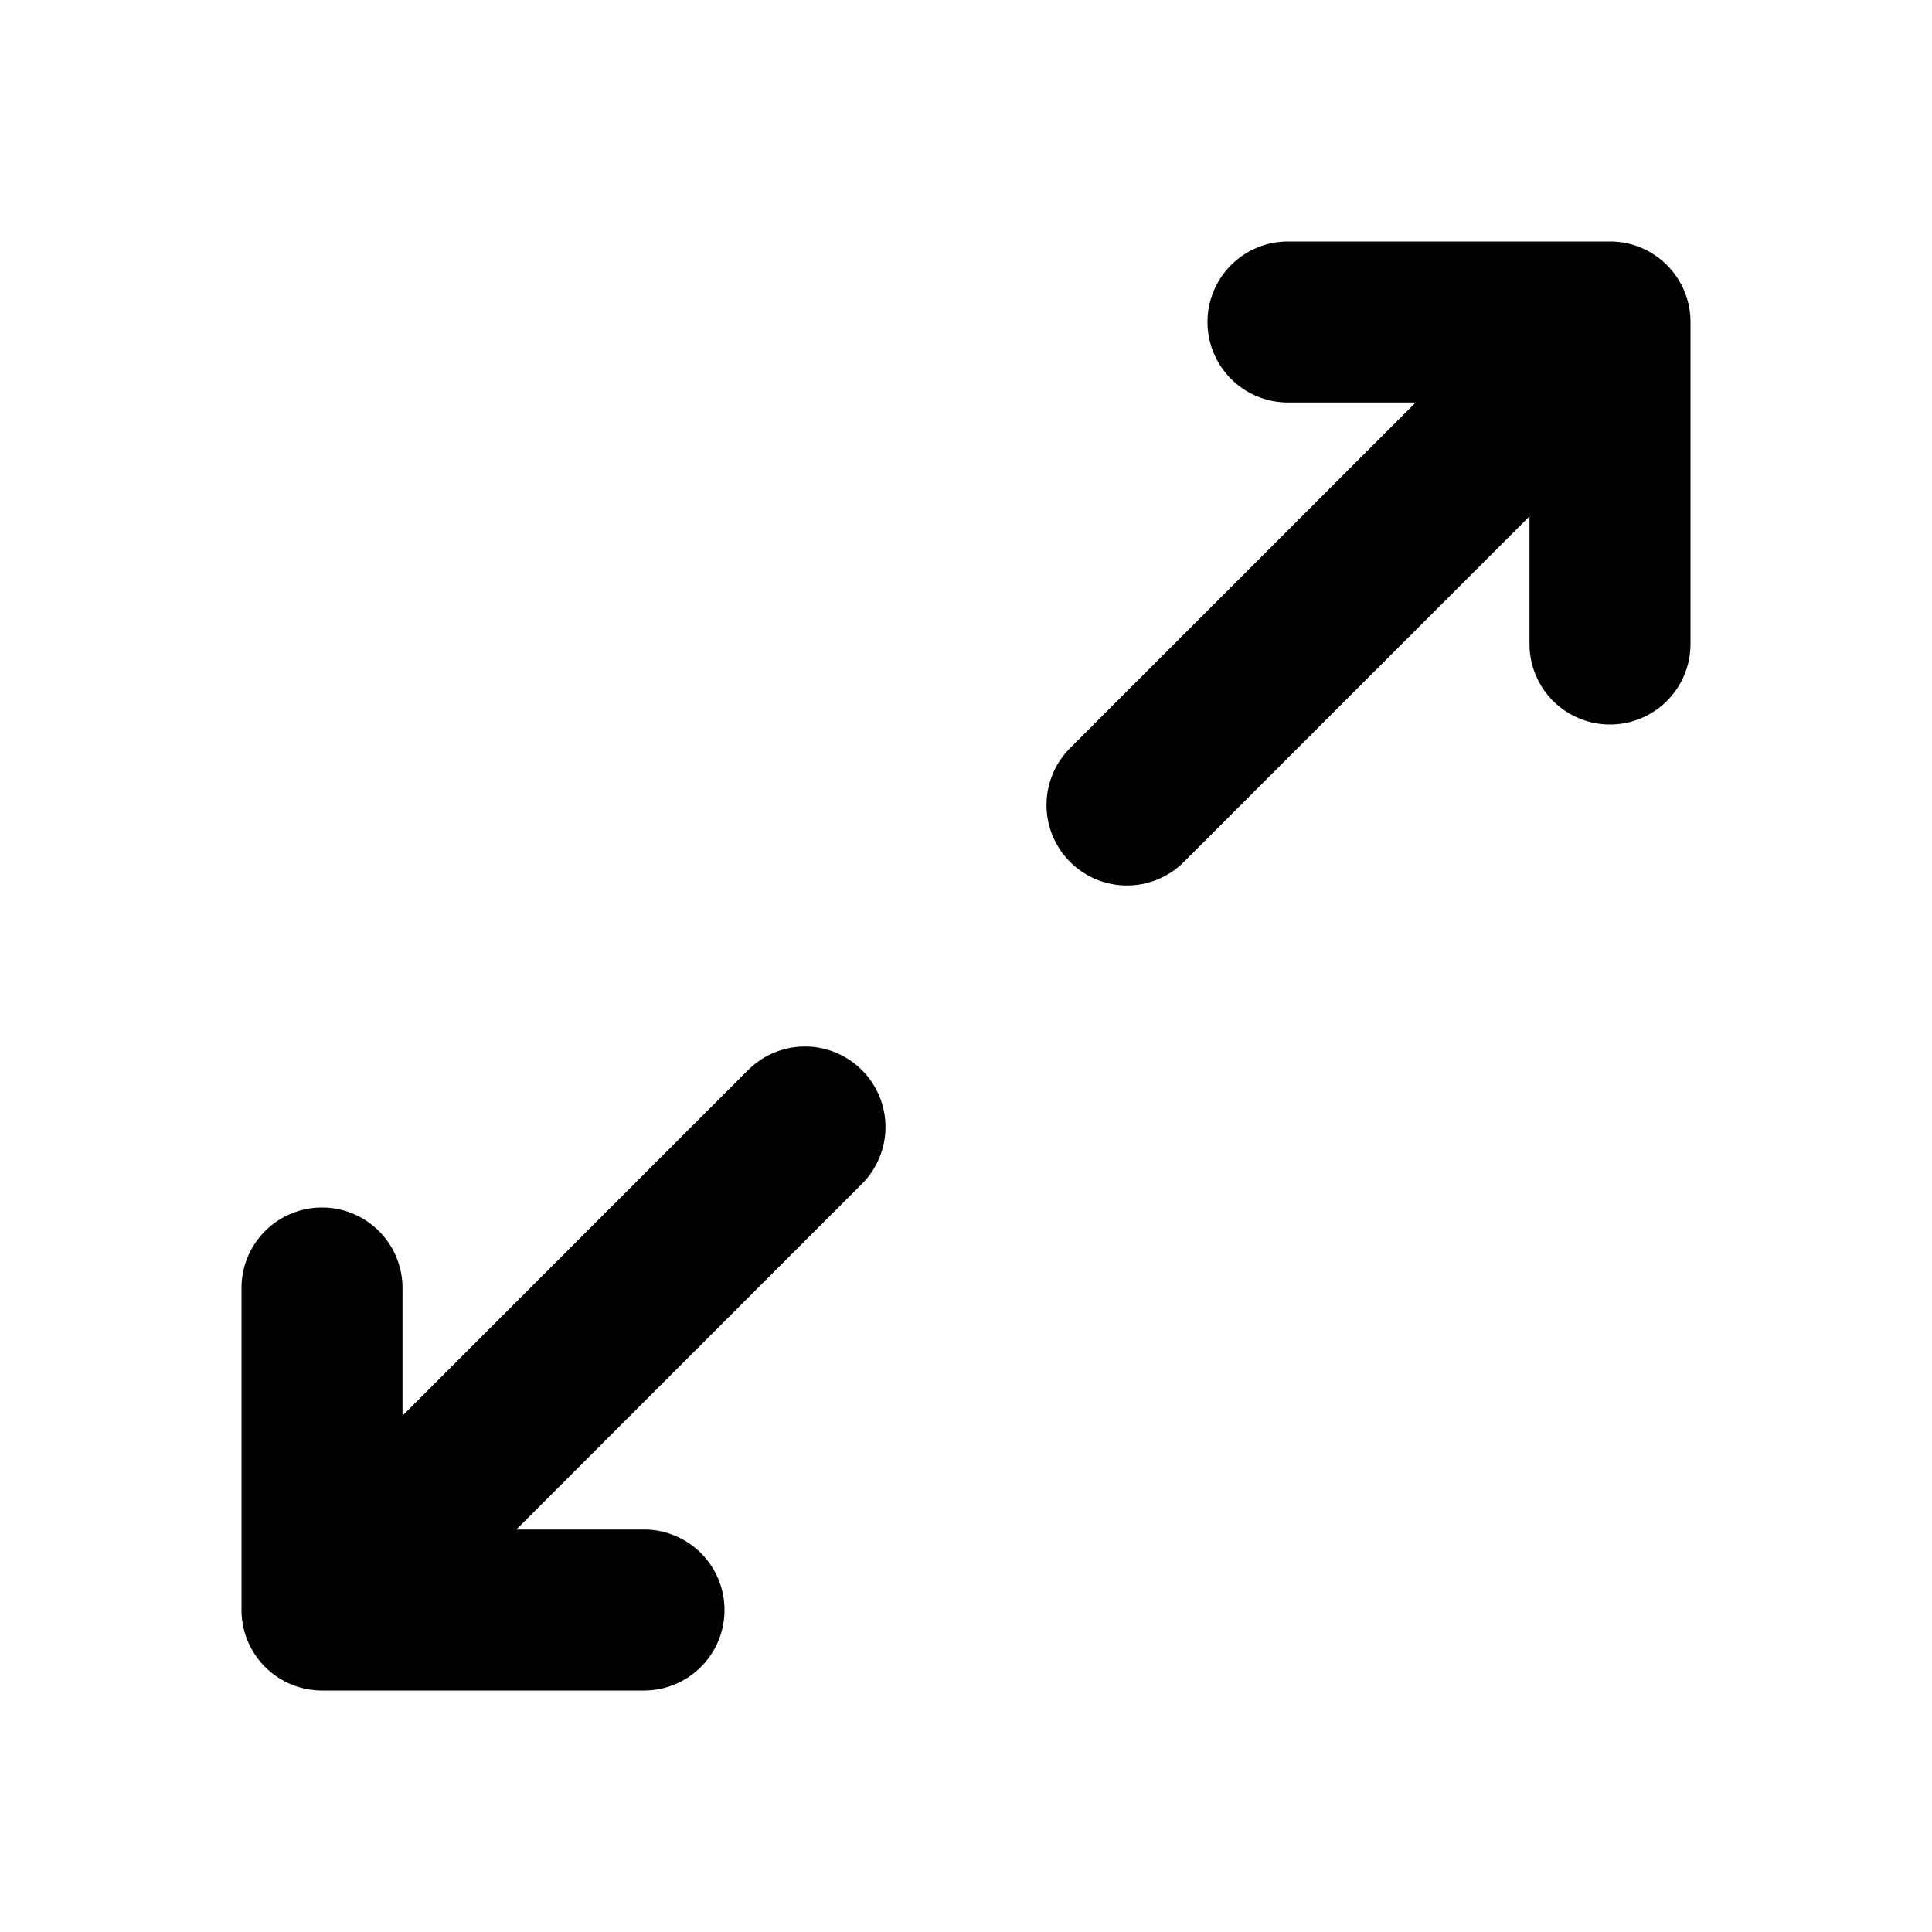 <?xml version="1.0" encoding="UTF-8" standalone="no"?>
<svg
   width="24"
   height="24"
   viewBox="0 0 24 24"
   fill="none"
   version="1.1"
   id="svg5"
   sodipodi:docname="maximize-line.svg"
   inkscape:version="1.1.1 (c3084ef, 2021-09-22)"
   xmlns:inkscape="http://www.inkscape.org/namespaces/inkscape"
   xmlns:sodipodi="http://sodipodi.sourceforge.net/DTD/sodipodi-0.dtd"
   xmlns="http://www.w3.org/2000/svg"
   xmlns:svg="http://www.w3.org/2000/svg"><defs
   id="defs9" />
<sodipodi:namedview
   id="namedview7"
   pagecolor="#ffffff"
   bordercolor="#666666"
   borderopacity="1.0"
   inkscape:pageshadow="2"
   inkscape:pageopacity="0.0"
   inkscape:pagecheckerboard="0"
   showgrid="false"
   inkscape:zoom="32.75"
   inkscape:cx="11.984733"
   inkscape:cy="12"
   inkscape:window-width="1296"
   inkscape:window-height="1067"
   inkscape:window-x="0"
   inkscape:window-y="25"
   inkscape:window-maximized="0"
   inkscape:current-layer="svg5" />
<path
   style="color:#000000;fill:#000000;stroke-linecap:round;stroke-linejoin:round;-inkscape-stroke:none"
   d="m 16,3 a 1,1 0 0 0 -1,1 1,1 0 0 0 1,1 h 1.586 l -4.293,4.293 a 1,1 0 0 0 0,1.414 1,1 0 0 0 1.414,0 L 19,6.414 V 8 a 1,1 0 0 0 1,1 1,1 0 0 0 1,-1 V 4 A 1,1 0 0 0 20.924,3.617 1,1 0 0 0 20.707,3.293 1,1 0 0 0 20.383,3.076 1,1 0 0 0 20,3 Z M 10,13 A 1,1 0 0 0 9.293,13.293 L 5,17.586 V 16 A 1,1 0 0 0 4,15 1,1 0 0 0 3,16 v 4 A 1,1 0 0 0 3.293,20.707 1,1 0 0 0 4,21 H 8 A 1,1 0 0 0 9,20 1,1 0 0 0 8,19 H 6.414 l 4.293,-4.293 a 1,1 0 0 0 0,-1.414 A 1,1 0 0 0 10,13 Z"
   id="path2" />
<path
   id="_StrokeToPathSelectorObject" />
d=&quot;M0 0 H 0&quot;/&gt;
    </svg>
